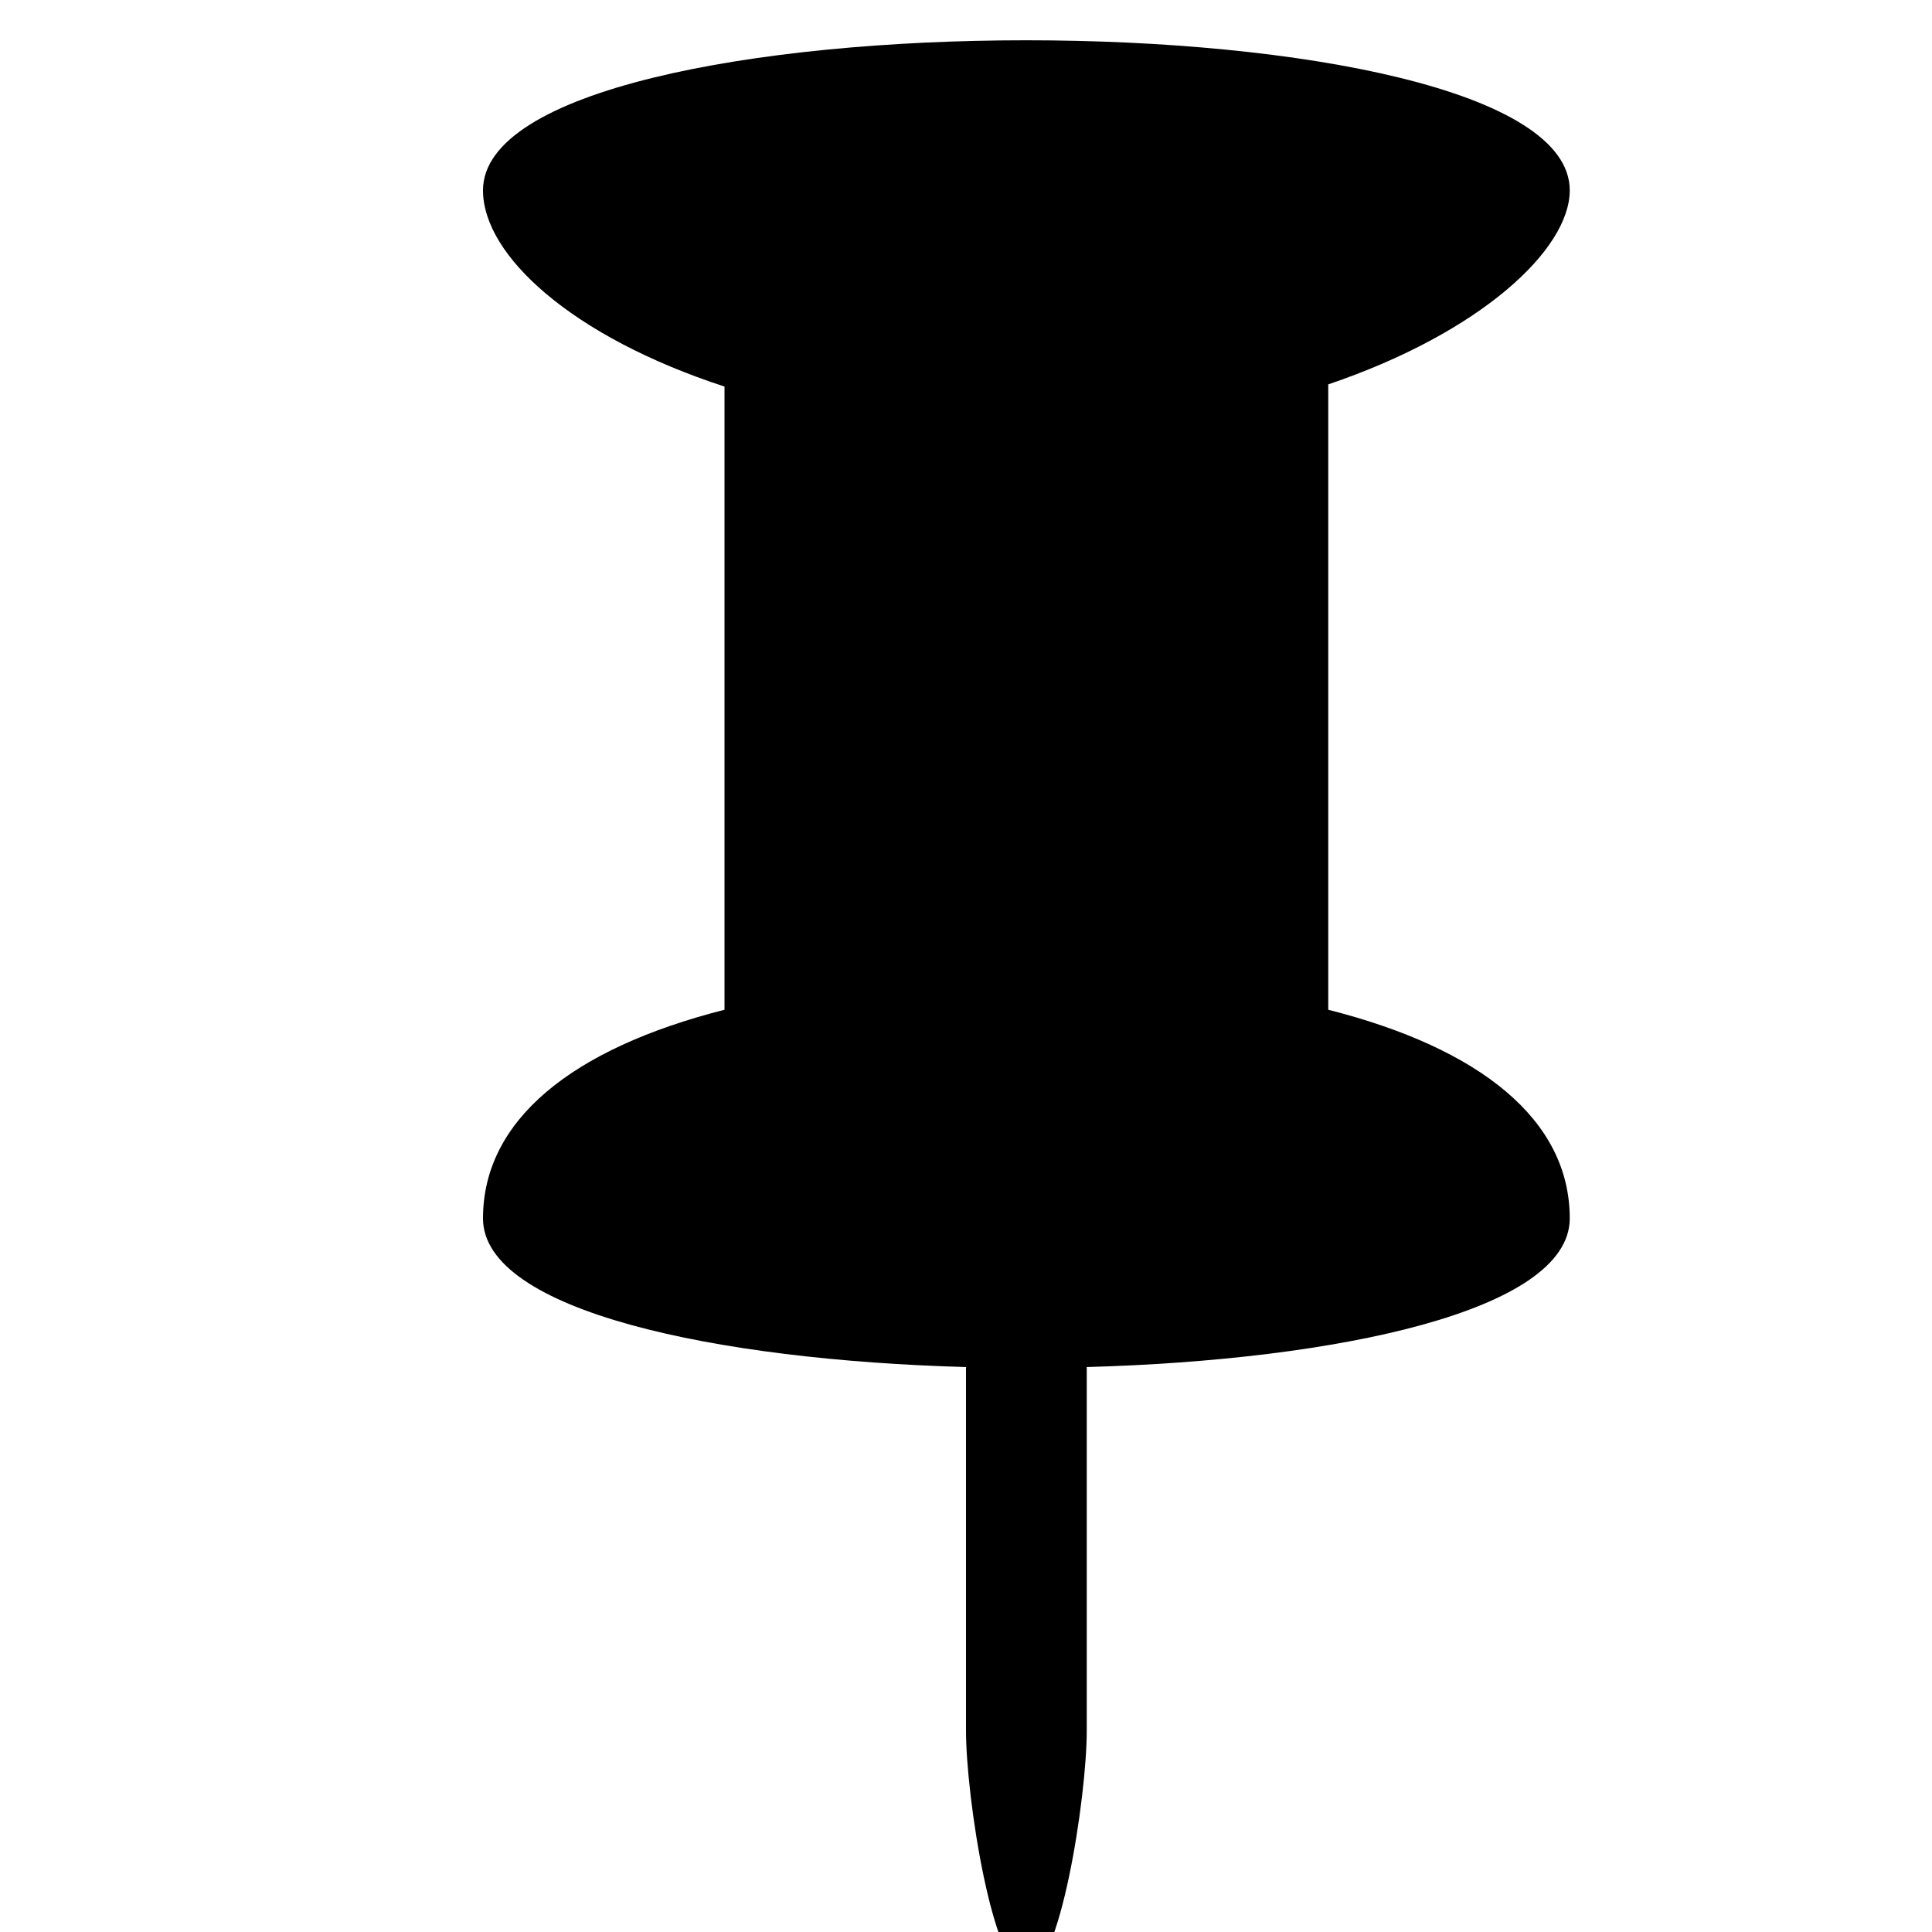 <svg xmlns="http://www.w3.org/2000/svg" viewBox="0 0 1024 1024"><path d="M256 645.781c0 49.088 123.52 75.136 256.064 78.784 0 .256-.064.512-.064.768v192c0 35.328 14.336 128 32 128s32-92.672 32-128v-192c0-.256-.064-.512-.064-.768C708.48 720.917 832 694.869 832 645.781c0-52.096-47.168-90.112-128-110.592V203.733c80.832-27.392 128-71.488 128-102.848 0-106.048-576-106.048-576 0 0 34.496 47.168 77.632 128 104v330.304c-80.832 20.544-128 58.496-128 110.592z"/></svg>